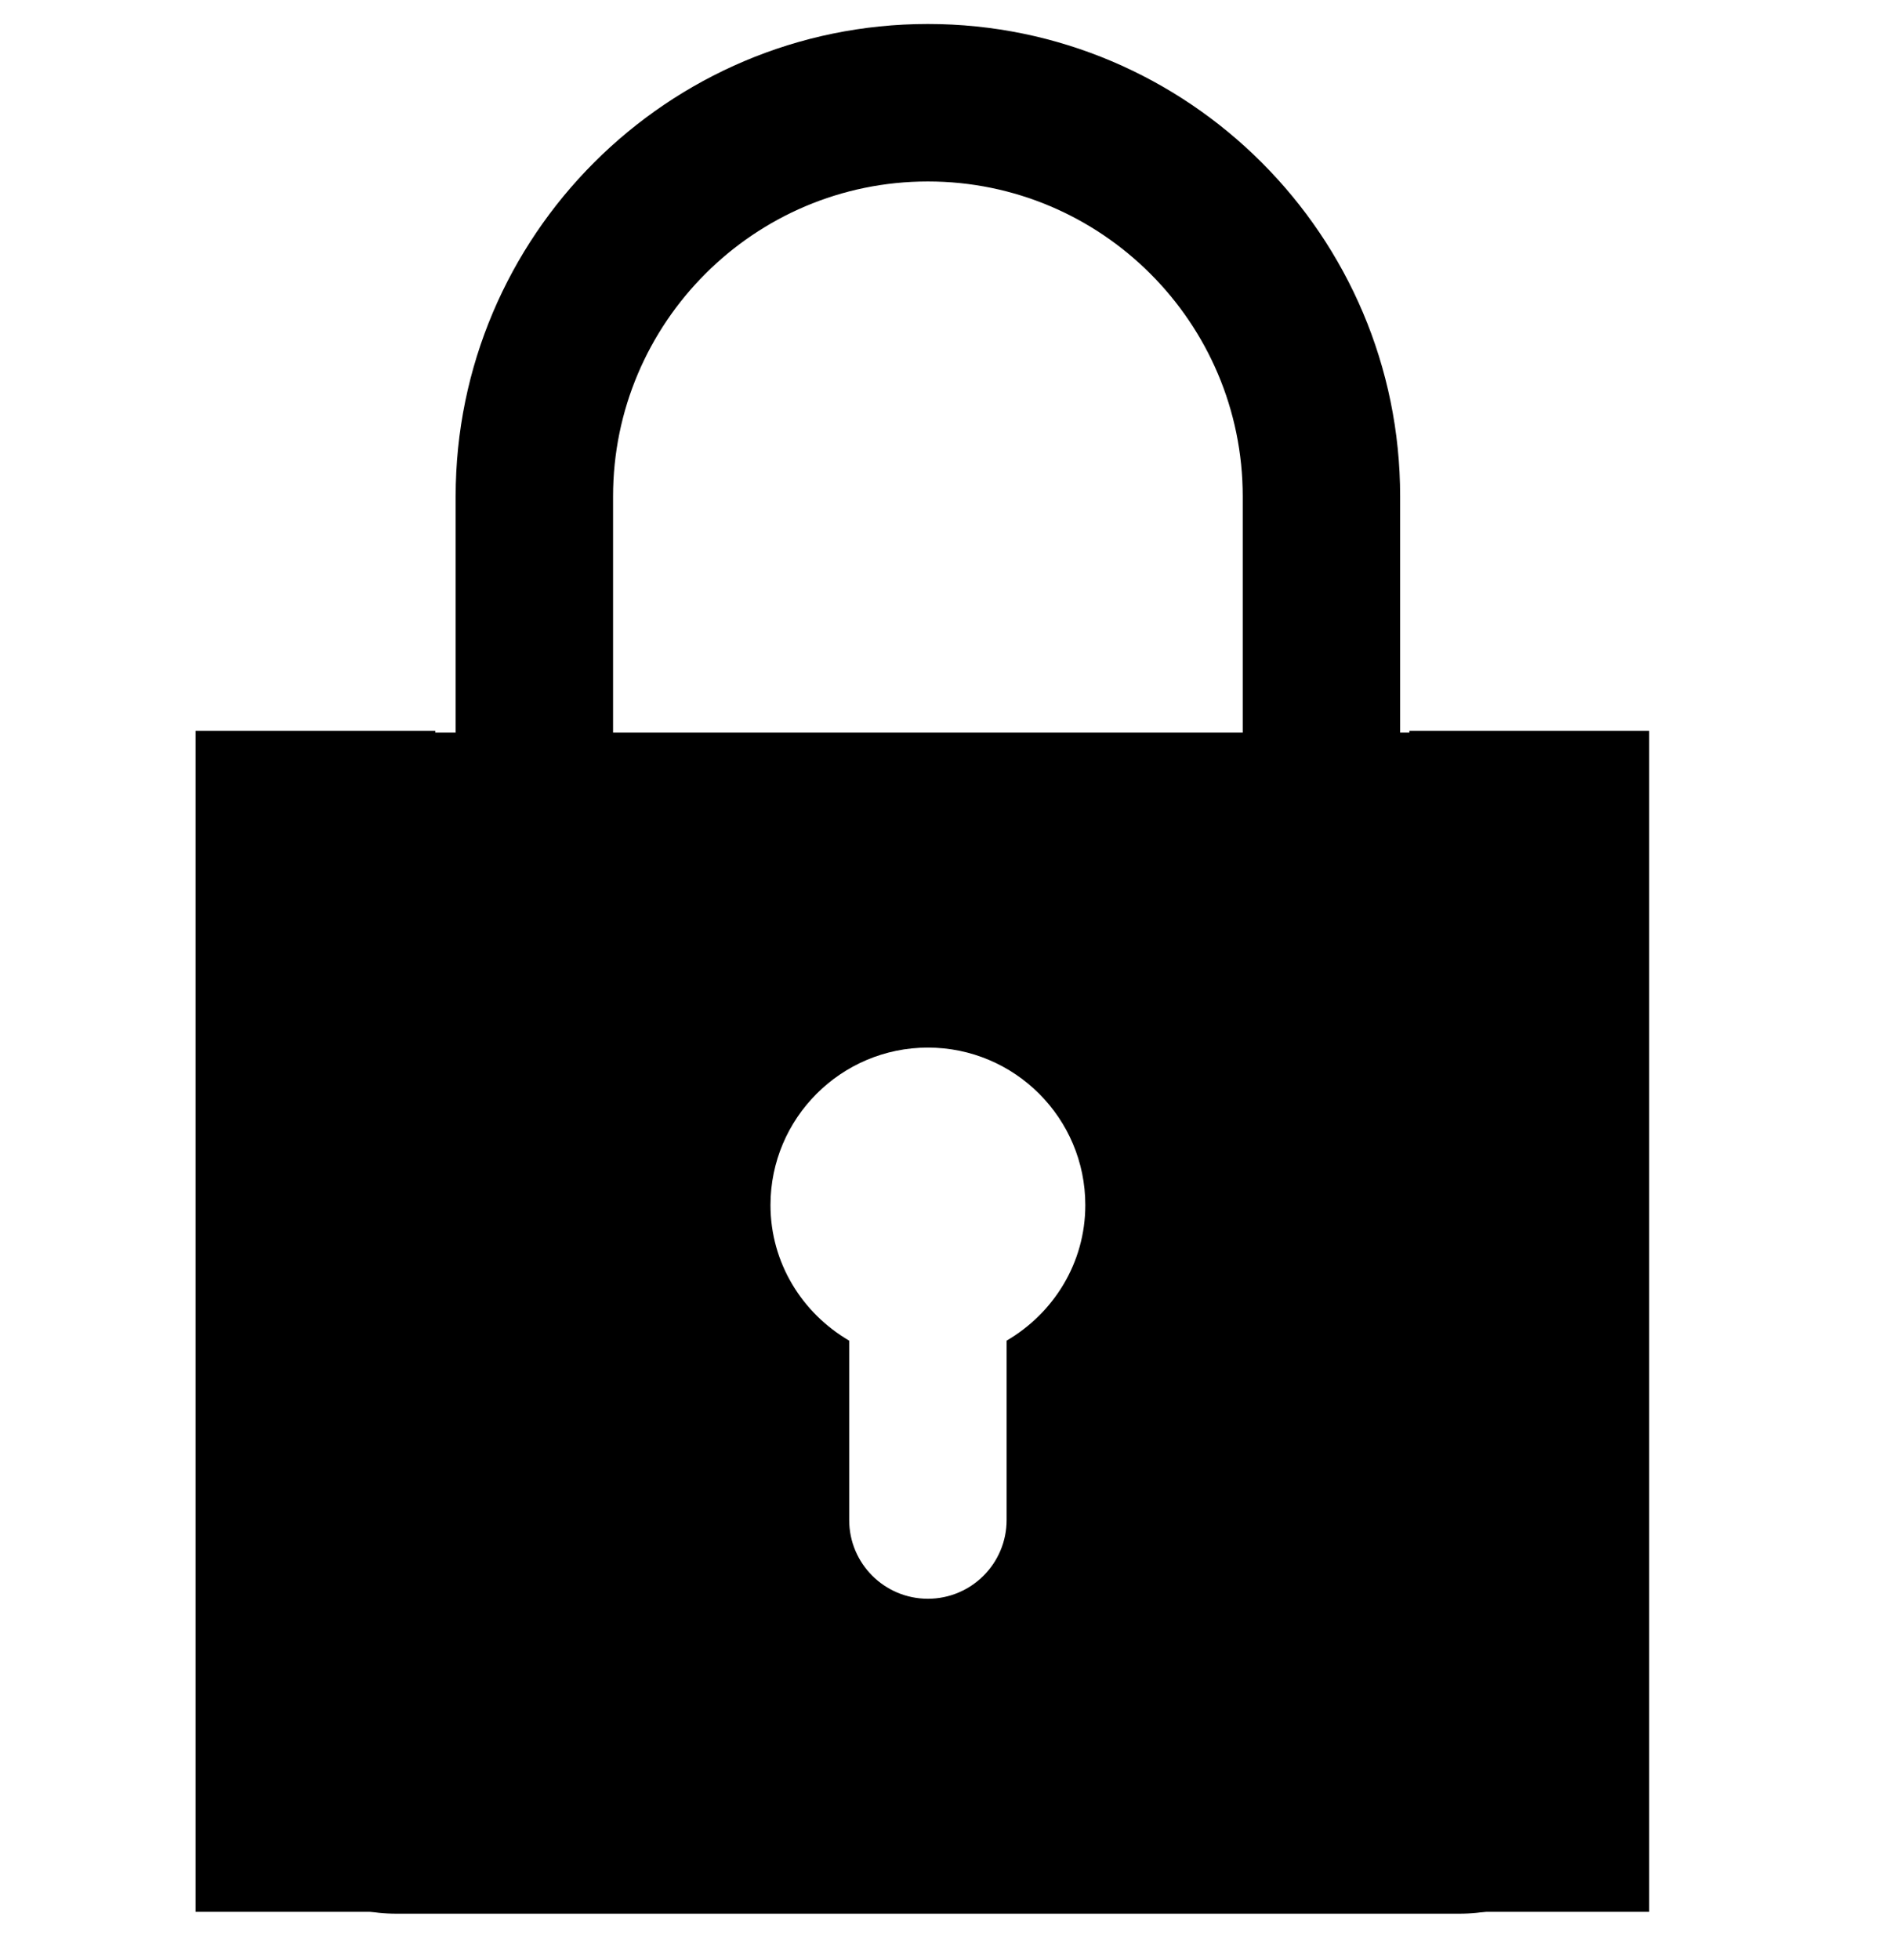 <?xml version="1.0" encoding="utf-8"?>
<!-- Generator: Adobe Illustrator 16.0.0, SVG Export Plug-In . SVG Version: 6.00 Build 0)  -->
<!DOCTYPE svg PUBLIC "-//W3C//DTD SVG 1.1//EN" "http://www.w3.org/Graphics/SVG/1.1/DTD/svg11.dtd">
<svg version="1.1" xmlns="http://www.w3.org/2000/svg" xmlns:xlink="http://www.w3.org/1999/xlink" x="0px" y="0px" width="512px"
	 height="531px" viewBox="0 -6.5 512 531" enable-background="new 0 -6.5 512 531" xml:space="preserve">
<g id="Layer_2">
	<rect x="53" y="191.5" width="65" height="320"/>
	<rect x="382" y="191.5" width="65" height="320"/>
</g>
<g id="bold">
	<path d="M395.5,192h-16v-64c0-70.592-57.408-128-128-128s-128,57.408-128,128v64h-16c-26.453,0-48,21.525-48,48v224
		c0,26.475,21.547,48,48,48h288c26.453,0,48-21.525,48-48V240C443.5,213.525,421.953,192,395.5,192z M166.167,128
		c0-47.062,38.272-85.333,85.333-85.333S336.833,80.938,336.833,128v64H166.167V128z M272.834,356.736v48.597
		c0,11.776-9.537,21.334-21.334,21.334c-11.797,0-21.333-9.558-21.333-21.334v-48.597c-12.693-7.402-21.333-21.014-21.333-36.736
		c0-23.531,19.136-42.666,42.667-42.666c23.531,0,42.666,19.135,42.666,42.666C294.166,335.723,285.527,349.334,272.834,356.736z"/>
</g>
</svg>
